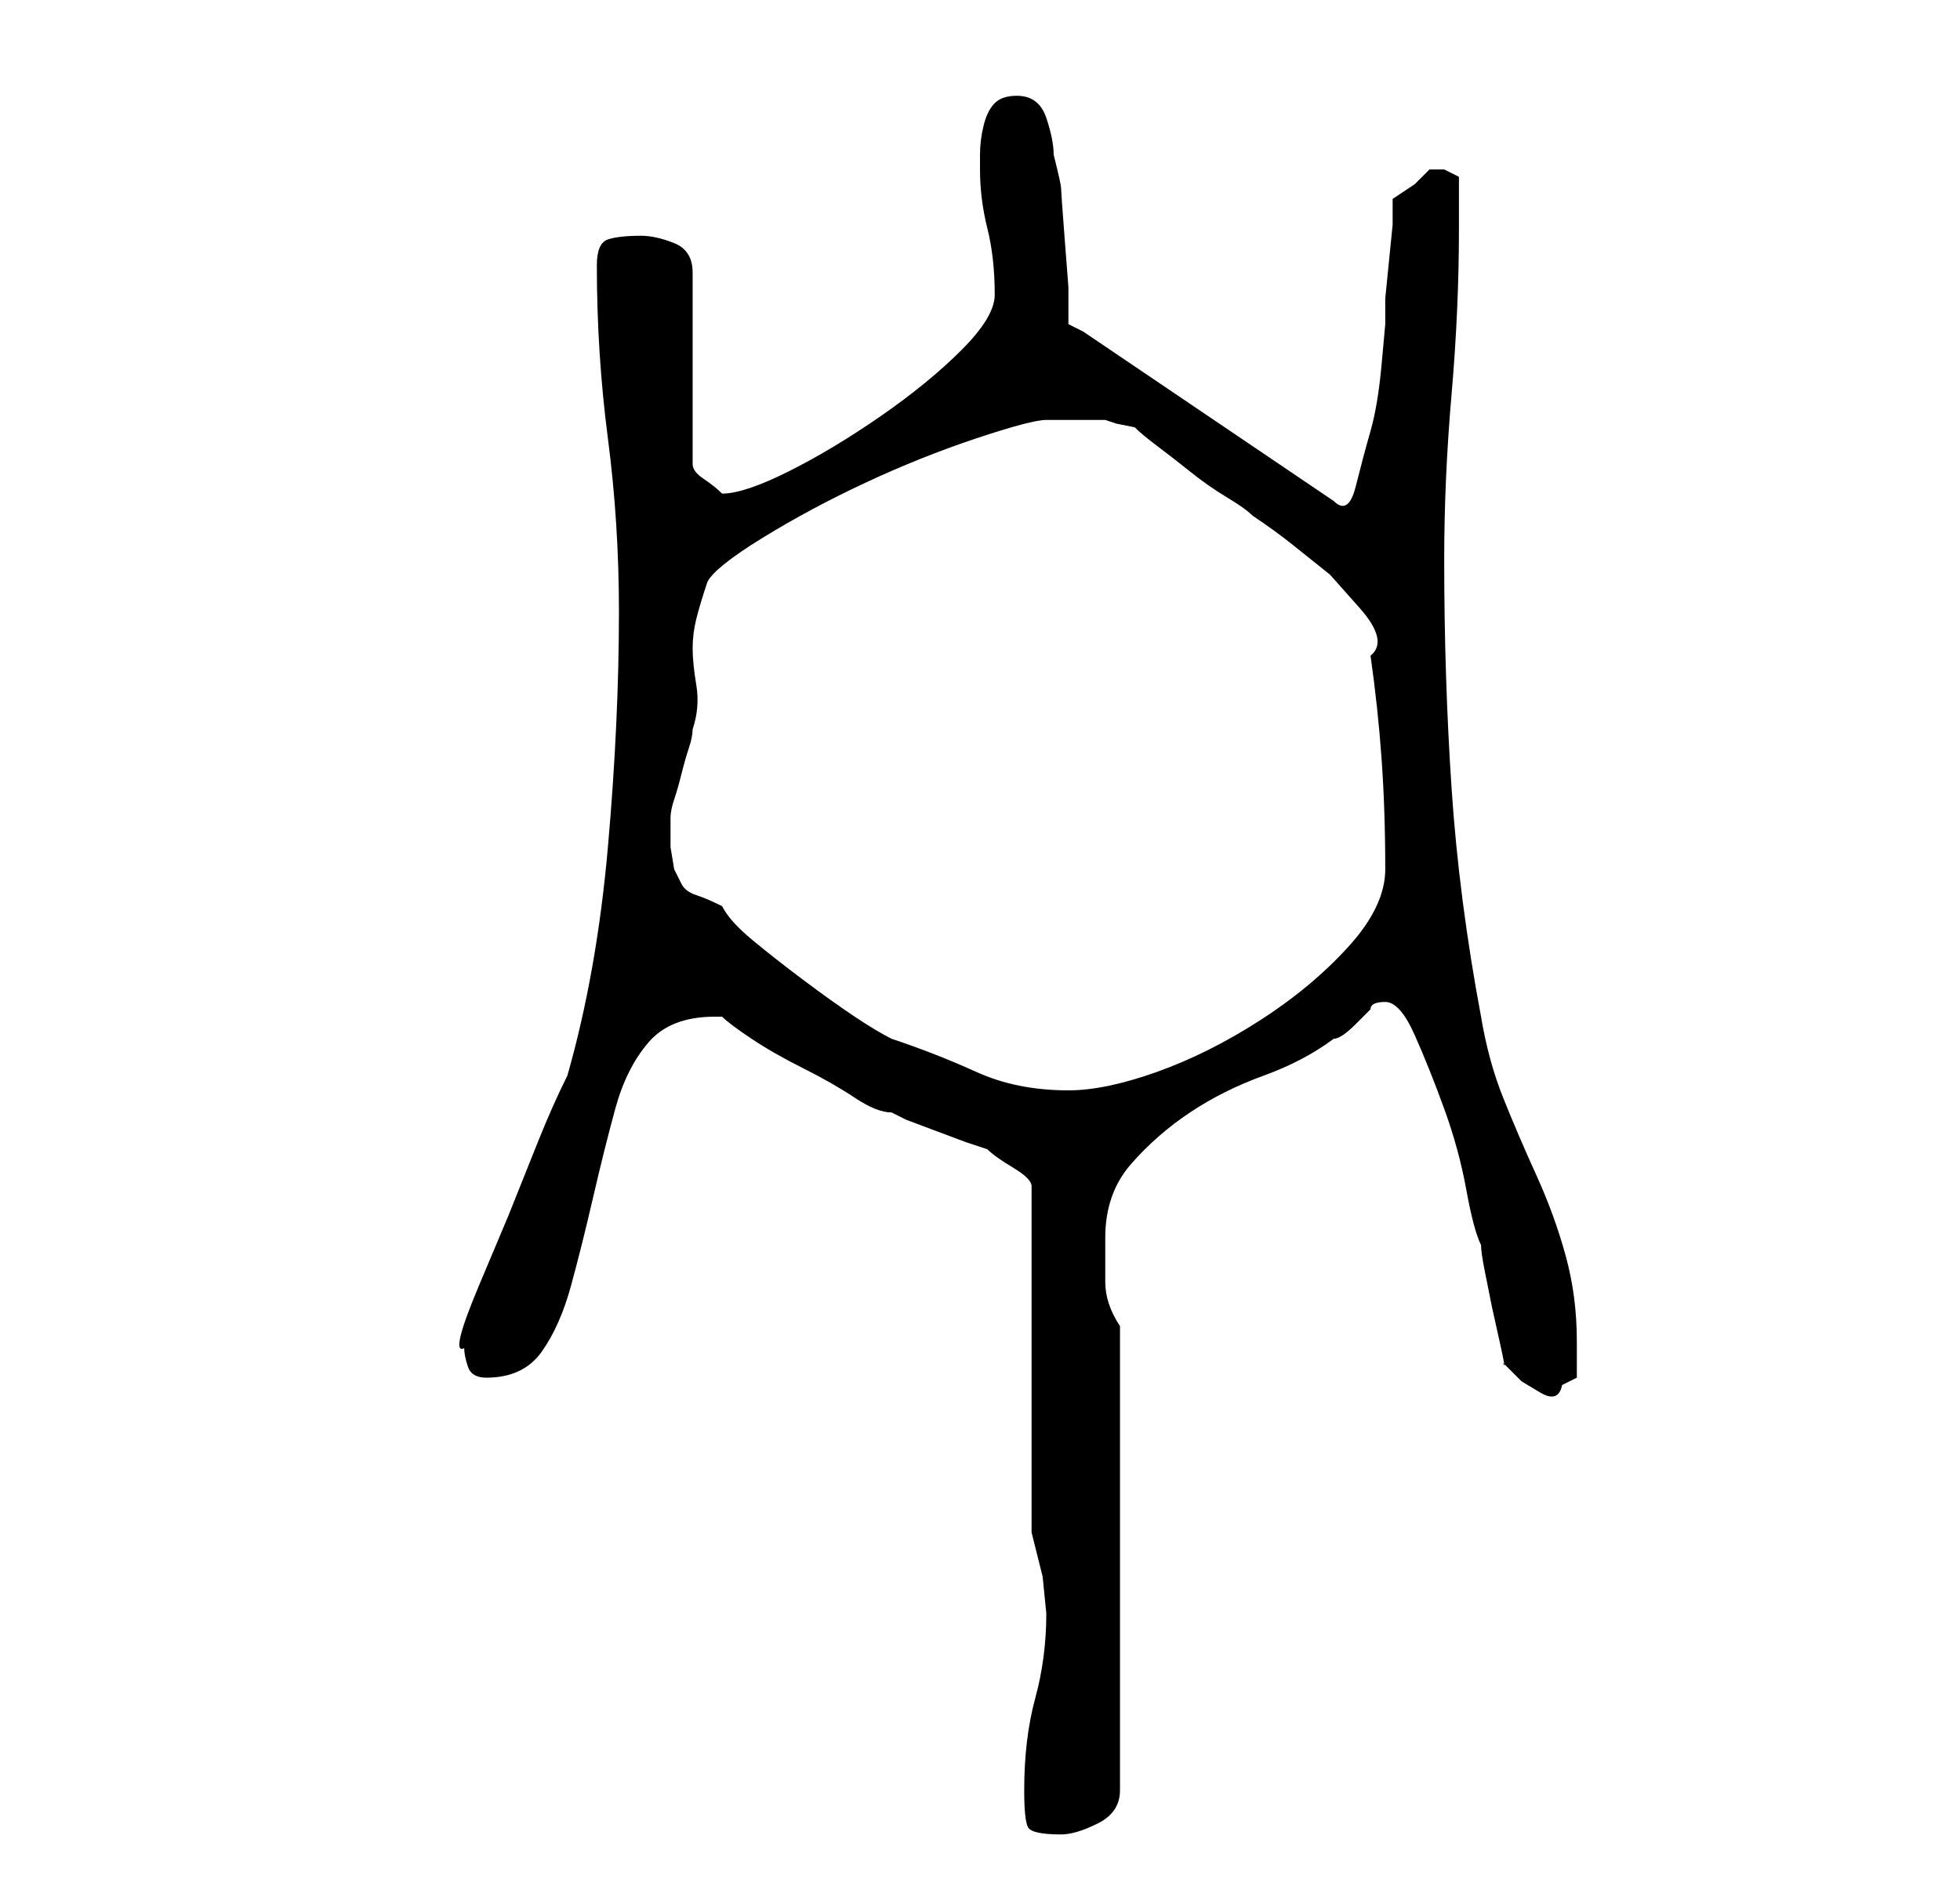 <?xml version="1.0" standalone="no"?>
<!DOCTYPE svg PUBLIC "-//W3C//DTD SVG 1.1//EN" "http://www.w3.org/Graphics/SVG/1.1/DTD/svg11.dtd" >
<svg xmlns="http://www.w3.org/2000/svg" xmlns:xlink="http://www.w3.org/1999/xlink" version="1.1" viewBox="-10 0 266 256">
   <path fill="currentColor"
d="M129 243q0 4 0.5 5t4.5 1q2 0 5 -1.5t3 -4.5v-63q-2 -3 -2 -6v-6q0 -6 3.5 -10t8 -7t10 -5t9.5 -5q1 0 3 -2l2 -2q0 -1 2 -1t4 4.5t4 10t3 11t2 7.5q0 1 0.5 3.5l1 5t1 4.5t0.5 3l2.5 2.5t2.5 1.5t3 -1l2 -1v-2v-3q0 -6 -1.5 -11.5t-4 -11t-4.5 -10.5t-3 -11
q-3 -16 -4 -31t-1 -31q0 -11 1 -22.5t1 -22.5v-3.5v-3.5l-1 -0.5l-1 -0.5h-1h-1l-2 2t-3 2v3.5t-0.5 5t-0.5 5v3.5t-0.5 5.5t-1.5 9t-2 7.5t-3 2l-34 -23l-2 -1v-5t-0.5 -6.5t-0.5 -7t-1 -4.5q0 -2 -1 -5t-4 -3q-2 0 -3 1t-1.5 3t-0.5 4v2q0 4 1 8t1 9q0 3 -4.5 7.5t-11 9
t-12.5 7.5t-9 3v0q-1 -1 -2.5 -2t-1.5 -2v-26q0 -3 -2.5 -4t-4.5 -1q-3 0 -4.5 0.5t-1.5 3.5q0 12 1.5 23.5t1.5 23.5q0 15 -1.5 32t-5.5 31q-2 4 -4 9l-4 10t-4 9.5t-2 8.5q0 1 0.5 2.5t2.5 1.5q5 0 7.5 -3.5t4 -9t3 -12t3 -12t4.5 -9t9 -3.5h0.5h0.5q1 1 4 3t7 4t7 4t5 2
l2 1t4 1.5t4 1.5t3 1q1 1 3.5 2.5t2.5 2.5v47l1.5 6t0.5 5q0 6 -1.5 11.5t-1.5 12.5zM111 141q-2 -1 -5 -3t-7 -5t-7 -5.5t-4 -4.5q-2 -1 -3.5 -1.5t-2 -1.5l-1 -2t-0.5 -3v-4q0 -1 0.5 -2.5t1 -3.5t1 -3.5t0.5 -2.5q1 -3 0.5 -6t-0.5 -5t0.5 -4t1.5 -5q1 -2 7.5 -6t14 -7.5
t15 -6t9.5 -2.5h8l1.5 0.5t2.5 0.5q1 1 3 2.5t4.5 3.5t5 3.5t3.5 2.5q3 2 5.5 4l5 4t4 4.5t1.5 6.5q1 7 1.5 14t0.5 15q0 5 -5 10.5t-12 10t-14 7t-12 2.5q-7 0 -12.5 -2.5t-11.5 -4.5z" />
</svg>

